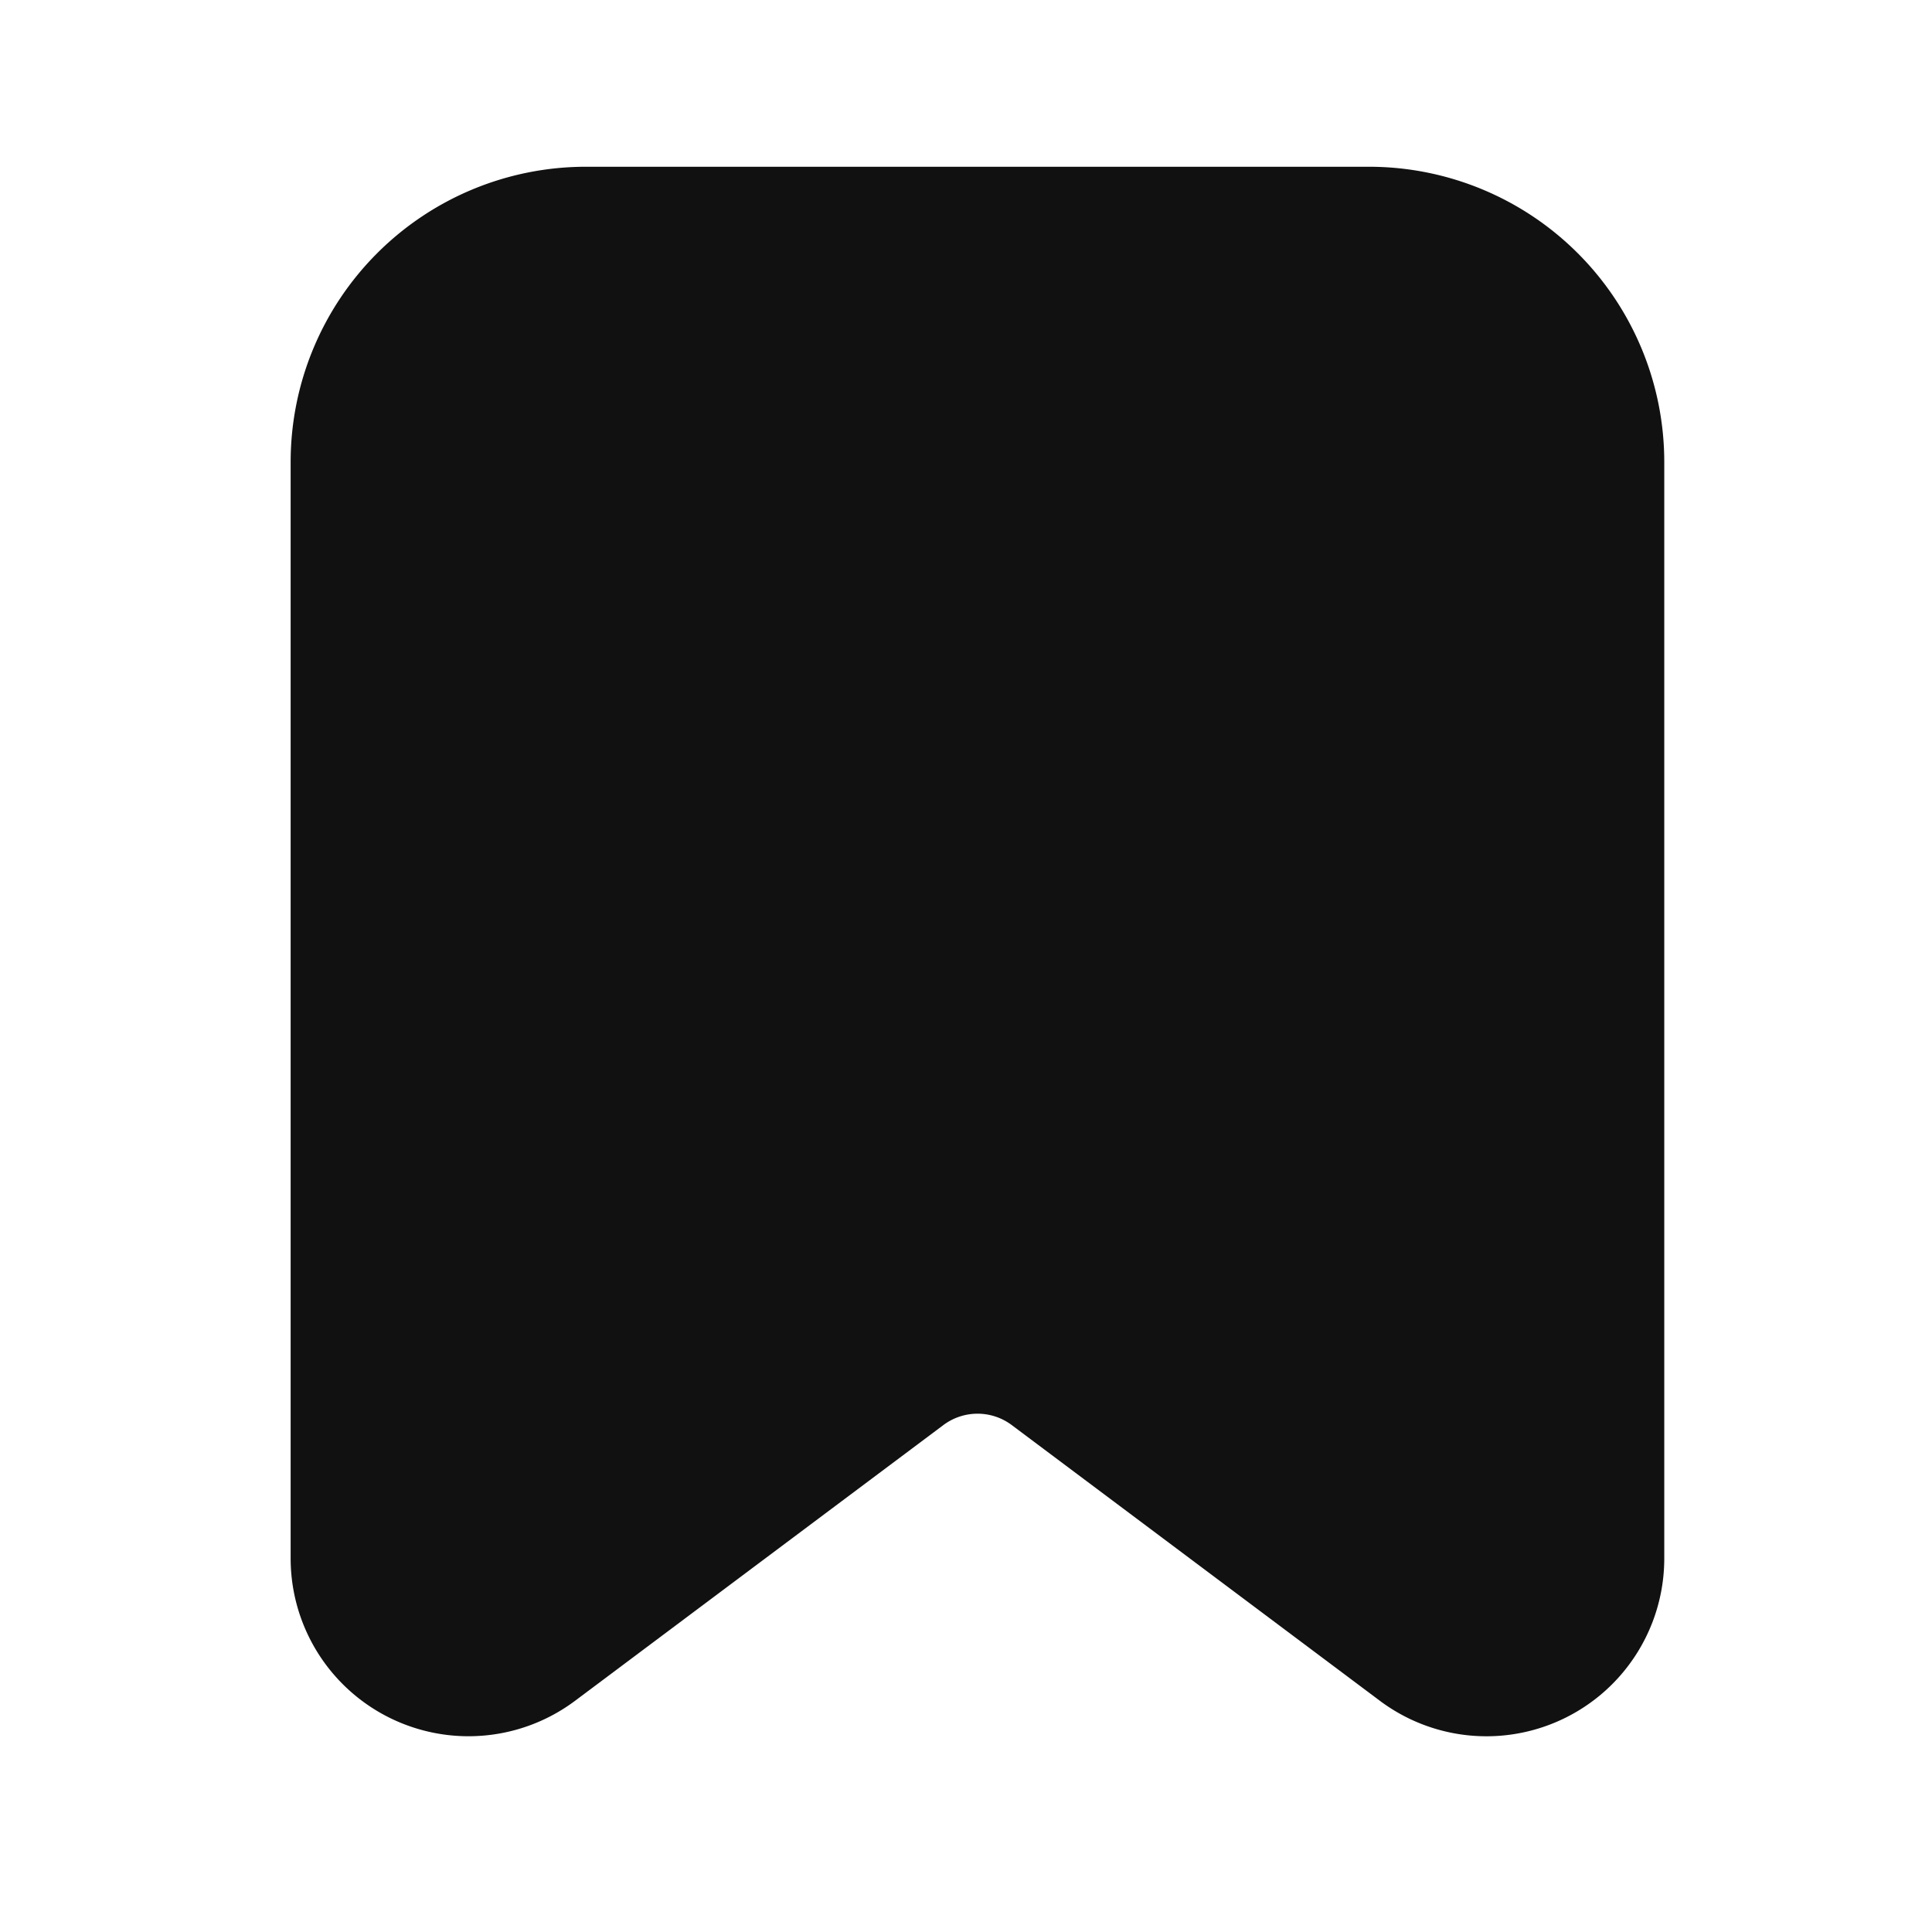 <svg width="15" height="15" viewBox="0 0 64 64" fill="#111" xmlns="http://www.w3.org/2000/svg"><path d="m30.051 45.607-12.2 9.133a3.892 3.892 0 0 1-6.223-3.114v-36.32a7.782 7.782 0 0 1 7.781-7.782H45.35a7.782 7.782 0 0 1 7.781 7.782v36.319a3.89 3.89 0 0 1-6.223 3.114l-12.193-9.132a3.89 3.89 0 0 0-4.664 0v0z" stroke="#111" stroke-width="4" stroke-linecap="round" stroke-linejoin="round"/></svg>